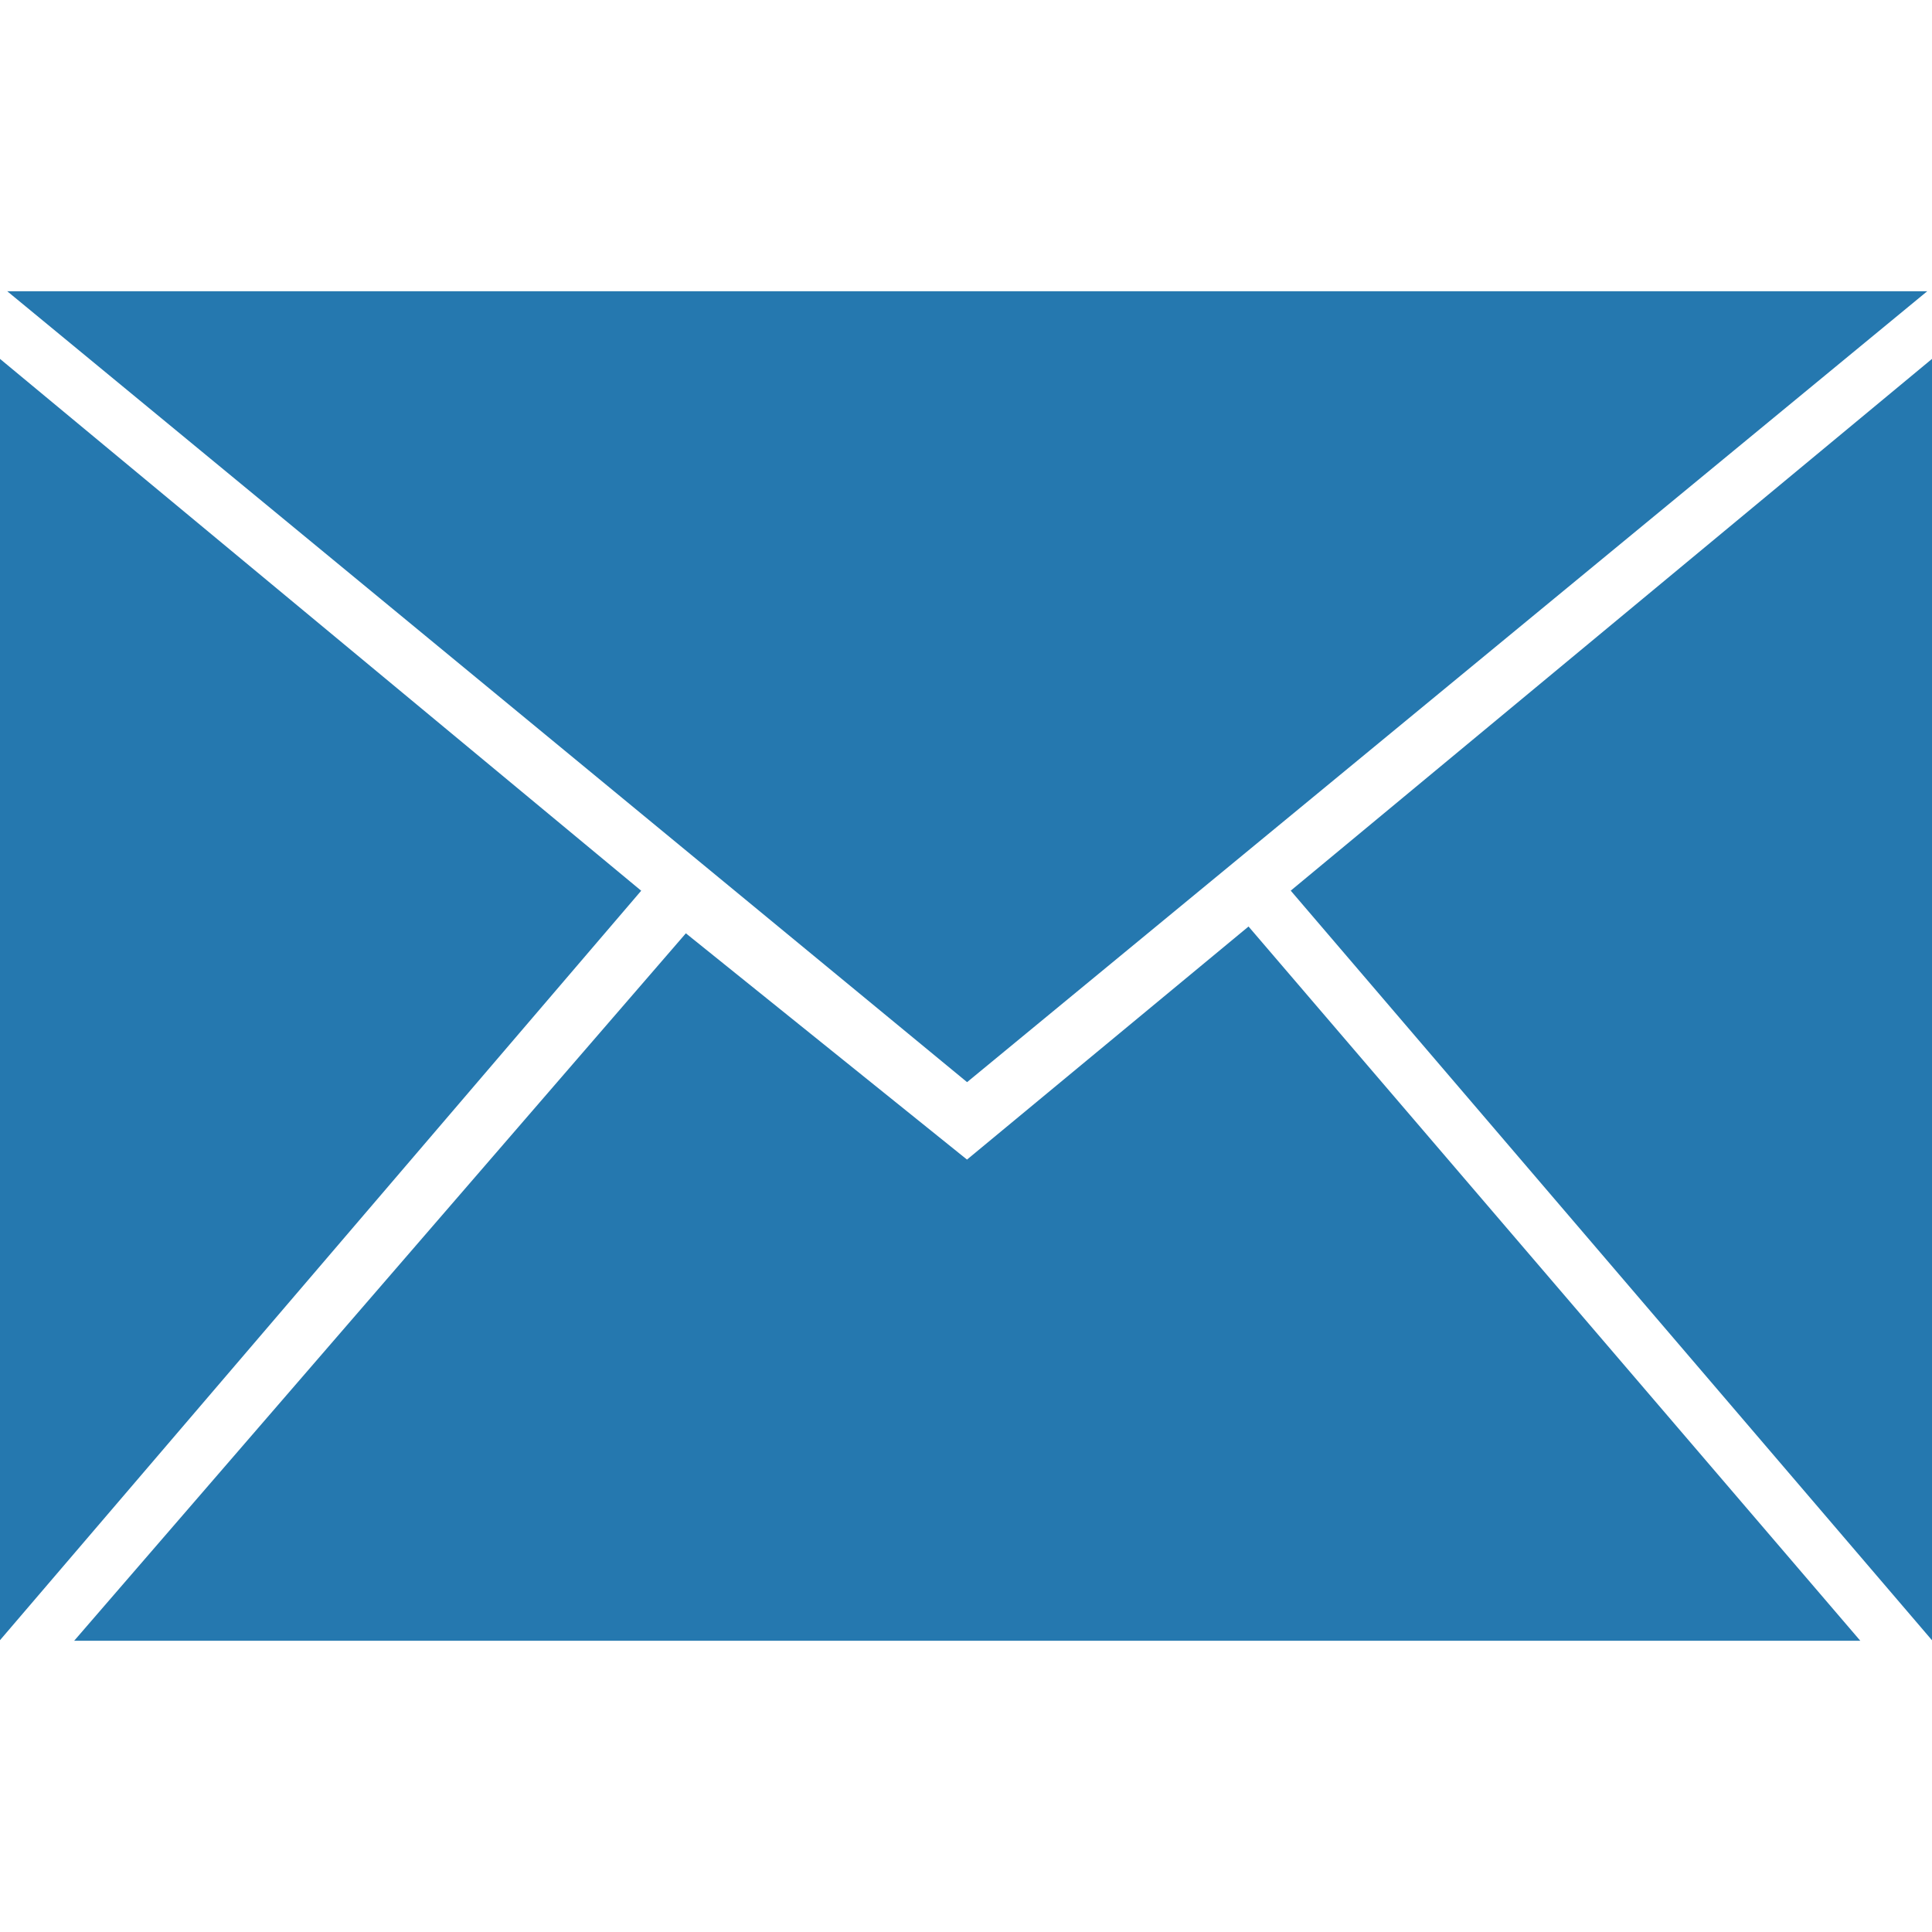 <?xml version="1.0" encoding="iso-8859-1"?>
<!-- Generator: Adobe Illustrator 16.0.0, SVG Export Plug-In . SVG Version: 6.00 Build 0)  -->
<!DOCTYPE svg PUBLIC "-//W3C//DTD SVG 1.1//EN" "http://www.w3.org/Graphics/SVG/1.1/DTD/svg11.dtd">
<svg version="1.1" xmlns="http://www.w3.org/2000/svg" xmlns:xlink="http://www.w3.org/1999/xlink" x="0px" y="0px" width="25px"
	 height="25px" viewBox="0 0 25 25" style="enable-background:new 0 0 25 25;" xml:space="preserve">
<g id="&#x56FE;&#x5C42;_2">
</g>
<g id="&#x56FE;&#x5C42;_1">
	<g id="&#x56FE;&#x5C42;_1_1_">
		<g id="email">
			<g>
				<path style="fill:#2578AF;" d="M24.938,3.769H0.094l12.42,10.234L24.938,3.769z M16.702,11.525L25,21.225V4.644L16.702,11.525z
					 M12.513,15.005l-3.638-2.928L0.96,21.231h23.112l-7.916-9.242L12.513,15.005z M0,4.644v16.58l8.297-9.698L0,4.644z"/>
			</g>
		</g>
	</g>
</g>
</svg>
